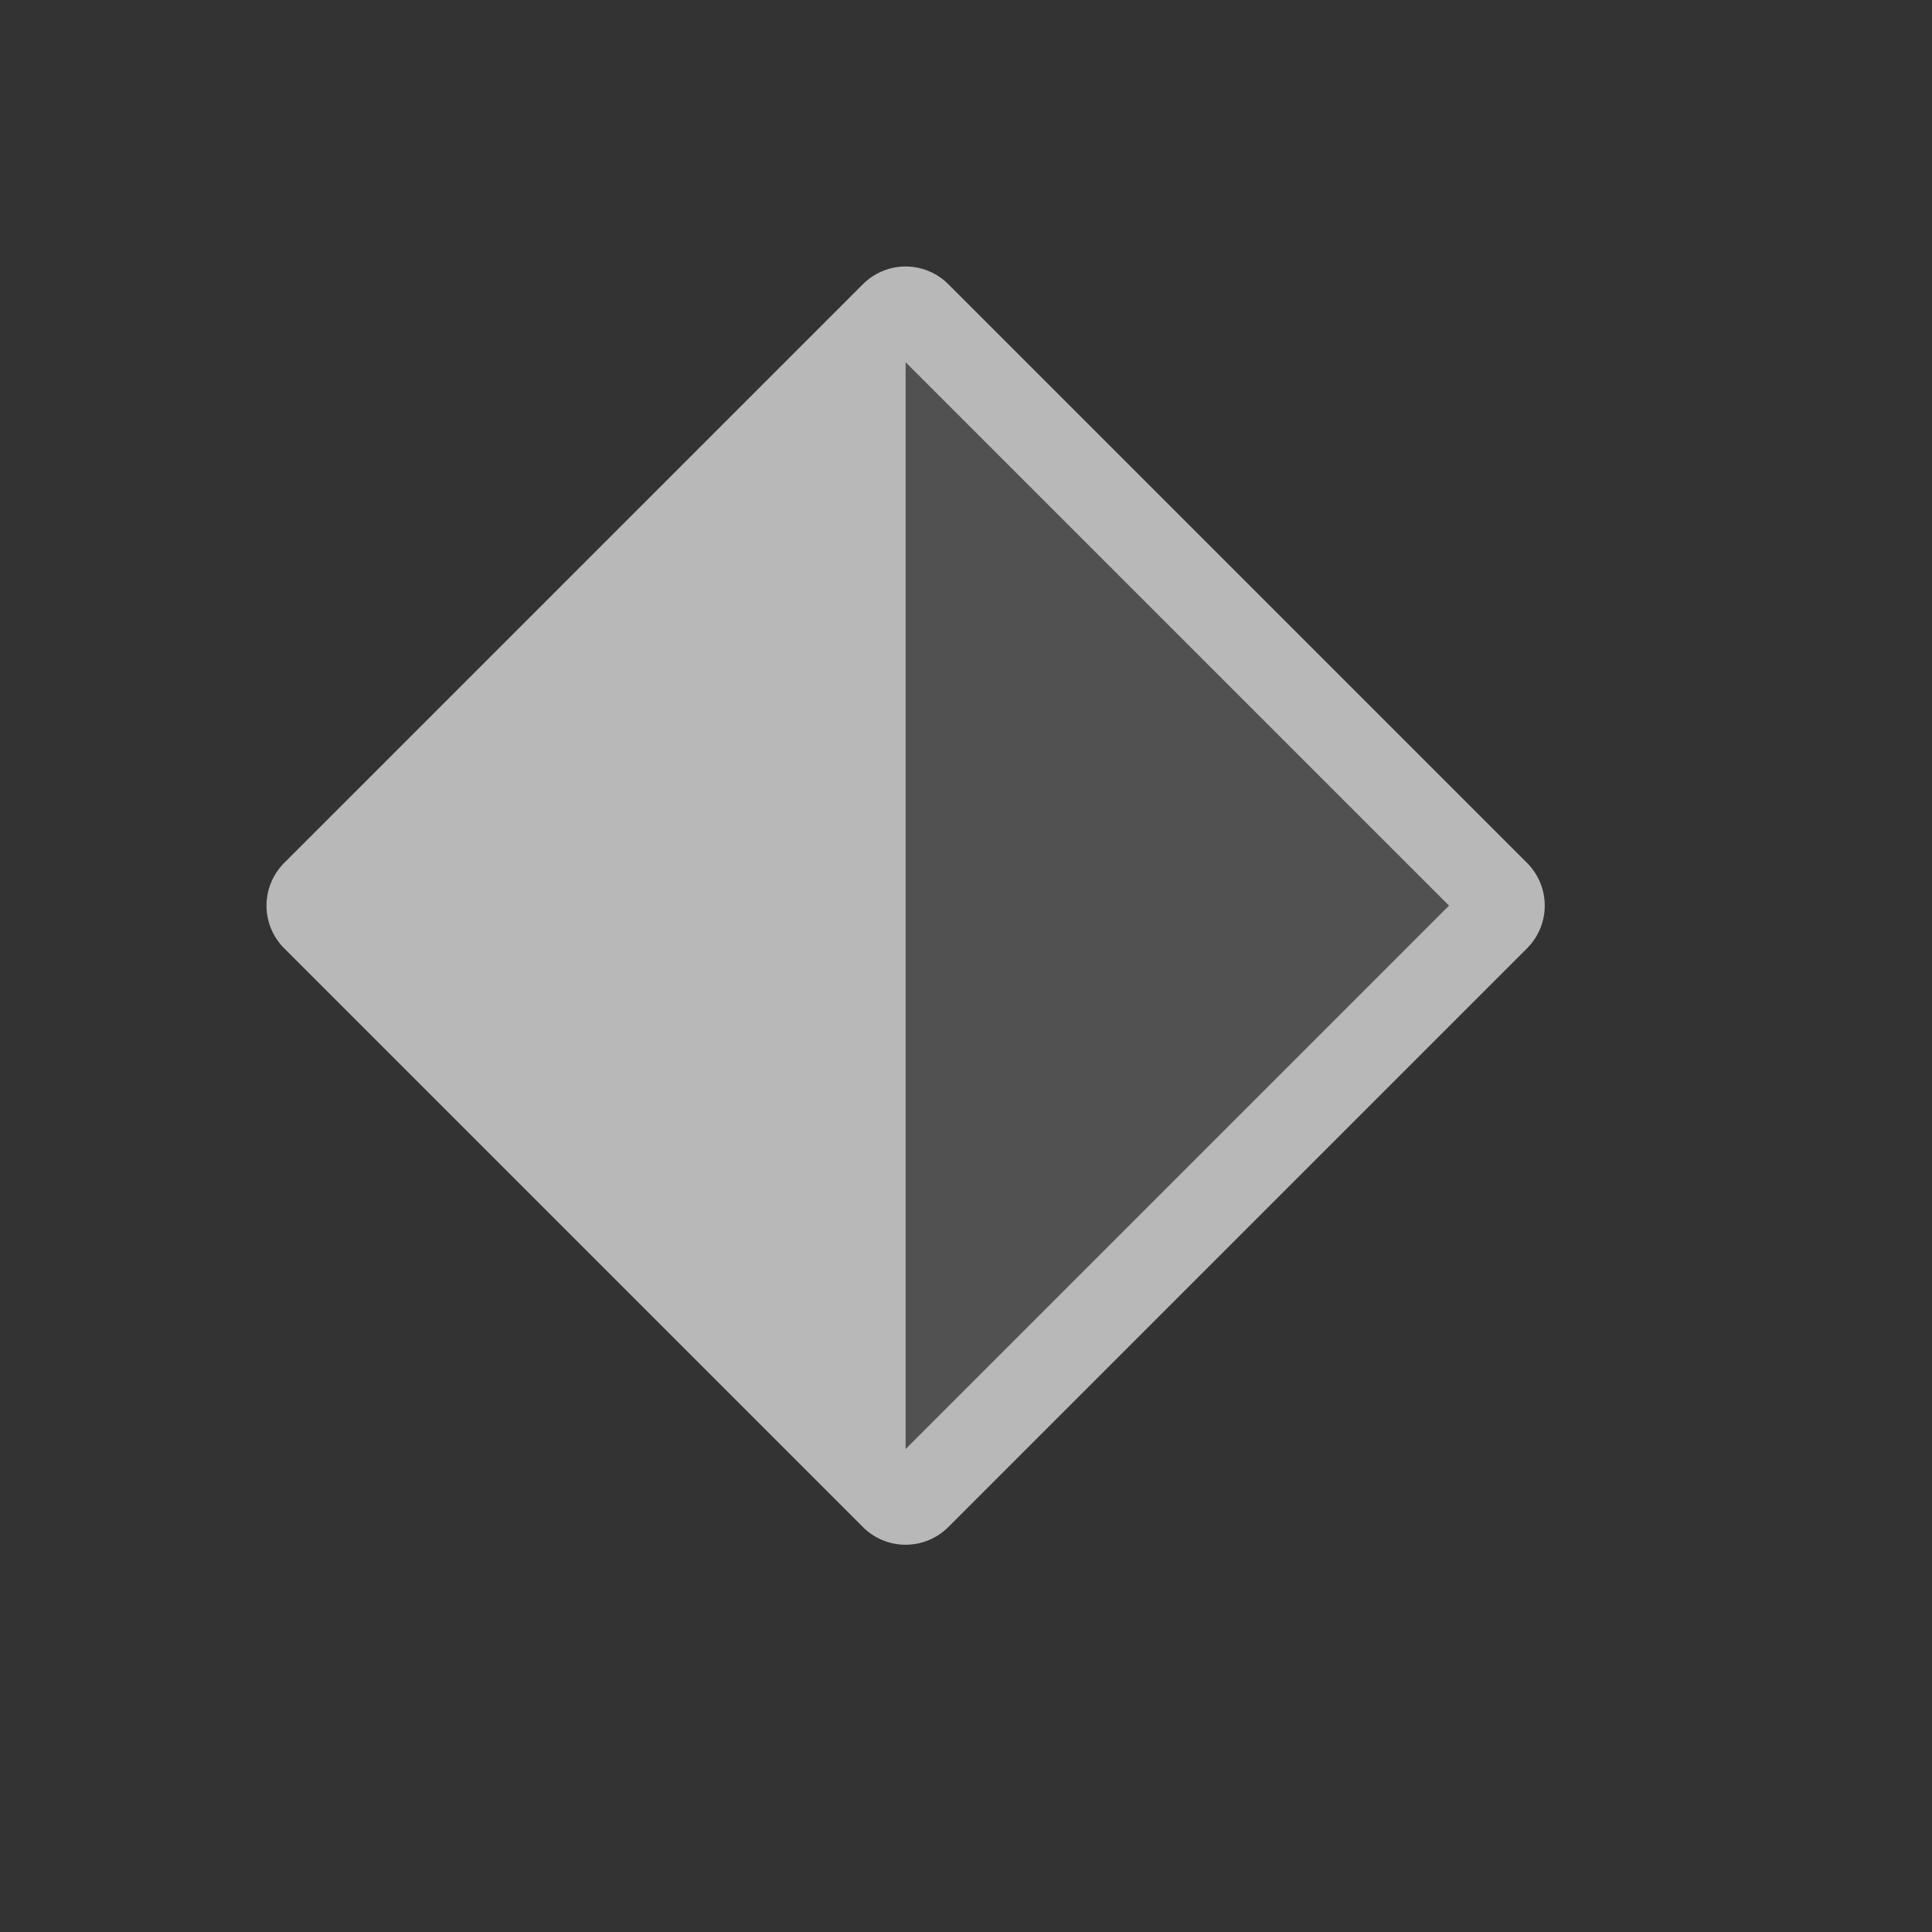 <svg id="SP_KeyLast_Sm_N_D_2x" data-name="SP_KeyLast_Sm_N_D@2x" xmlns="http://www.w3.org/2000/svg" width="32" height="32" viewBox="0 0 32 32">
  <rect x="0" y="0" width="32" height="32" fill="#333333" stroke="none"/>
  <defs>
    <style>
      .fill, .fillPale {
        fill: #fff;
      }

      .fillPale {
        opacity: 0.15;
      }

      .fill {
        fill-rule: evenodd;
        opacity: 0.65;
      }

      
    </style>
  </defs>
  <title>SP_KeyLast_Sm_N_D@2x</title>
  <path class="fillPale" d="M15,6V24l9-9Z"/>
  <path class="fill" d="M25.293,14.293L15.707,4.707a1,1,0,0,0-1.414,0L4.707,14.293a1,1,0,0,0,0,1.414l9.586,9.586a1,1,0,0,0,1.414,0l9.586-9.586A1,1,0,0,0,25.293,14.293ZM15,24V6l9,9Z"/>
  </svg>